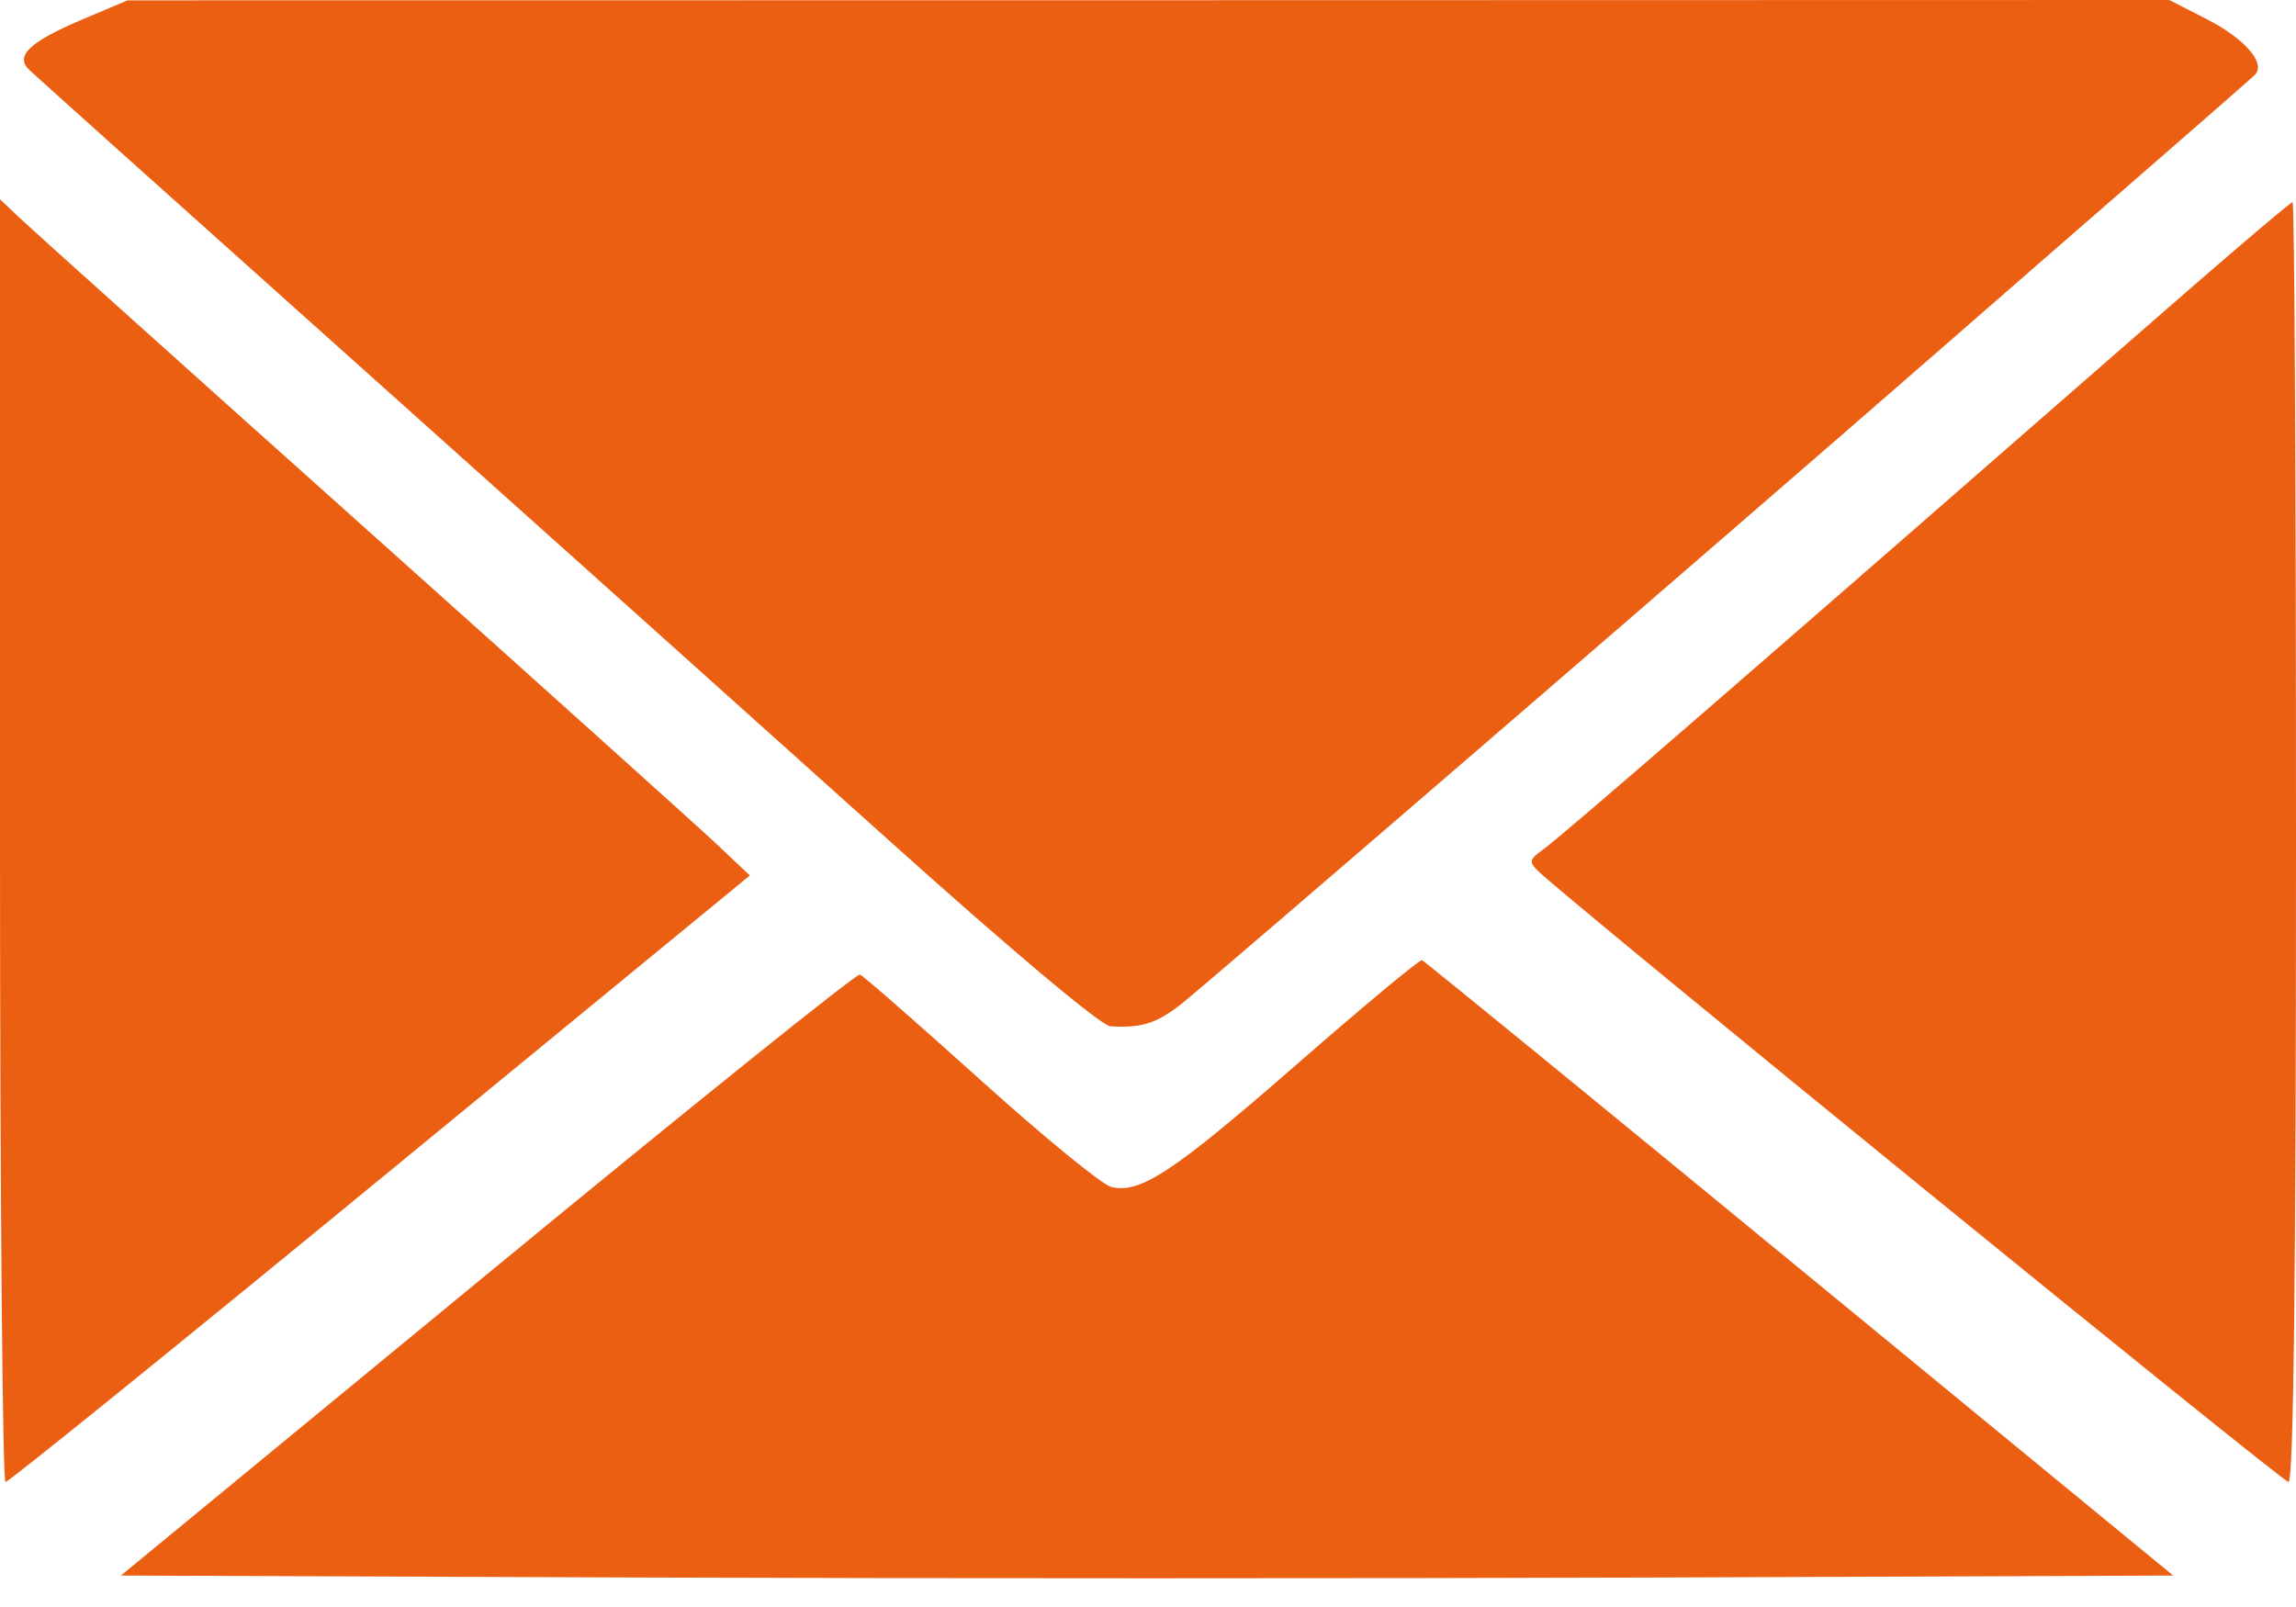 <svg width="20" height="14" viewBox="0 0 20 14" fill="none" xmlns="http://www.w3.org/2000/svg">
<path fill-rule="evenodd" clip-rule="evenodd" d="M0.735 0.162C0.256 0.364 0.126 0.486 0.256 0.61C0.307 0.659 1.592 1.811 3.111 3.17C4.63 4.529 6.697 6.381 7.705 7.287C8.795 8.267 9.592 8.937 9.673 8.941C9.946 8.956 10.068 8.918 10.286 8.75C10.492 8.59 15.047 4.661 16.916 3.031C17.367 2.637 18.152 1.953 18.662 1.51C19.171 1.068 19.611 0.682 19.641 0.653C19.742 0.554 19.557 0.339 19.227 0.169L18.896 0L10.003 0.002L1.111 0.003L0.735 0.162ZM0 7.324C0 10.397 0.022 12.911 0.048 12.911C0.075 12.911 1.545 11.722 3.314 10.269L6.532 7.627L6.234 7.346C6.07 7.192 4.679 5.941 3.143 4.567C1.606 3.192 0.271 1.993 0.175 1.902L0 1.736V7.324ZM18.875 2.691C15.185 5.914 13.608 7.281 13.438 7.404C13.322 7.487 13.317 7.51 13.399 7.589C13.687 7.867 19.882 12.911 19.935 12.911C19.979 12.911 20 11.07 20 7.336C20 4.27 19.987 1.761 19.97 1.761C19.954 1.761 19.461 2.179 18.875 2.691ZM11.302 9.267C10.222 10.21 9.928 10.405 9.678 10.34C9.598 10.32 9.085 9.899 8.538 9.406C7.991 8.913 7.519 8.501 7.491 8.49C7.462 8.479 6.002 9.652 4.246 11.098L1.053 13.726L5.548 13.743C8.019 13.752 12.041 13.752 14.486 13.743L18.93 13.726L15.677 11.053C13.888 9.582 12.408 8.373 12.387 8.365C12.366 8.358 11.878 8.764 11.302 9.267Z" fill="#EA5F12"/>
</svg>
